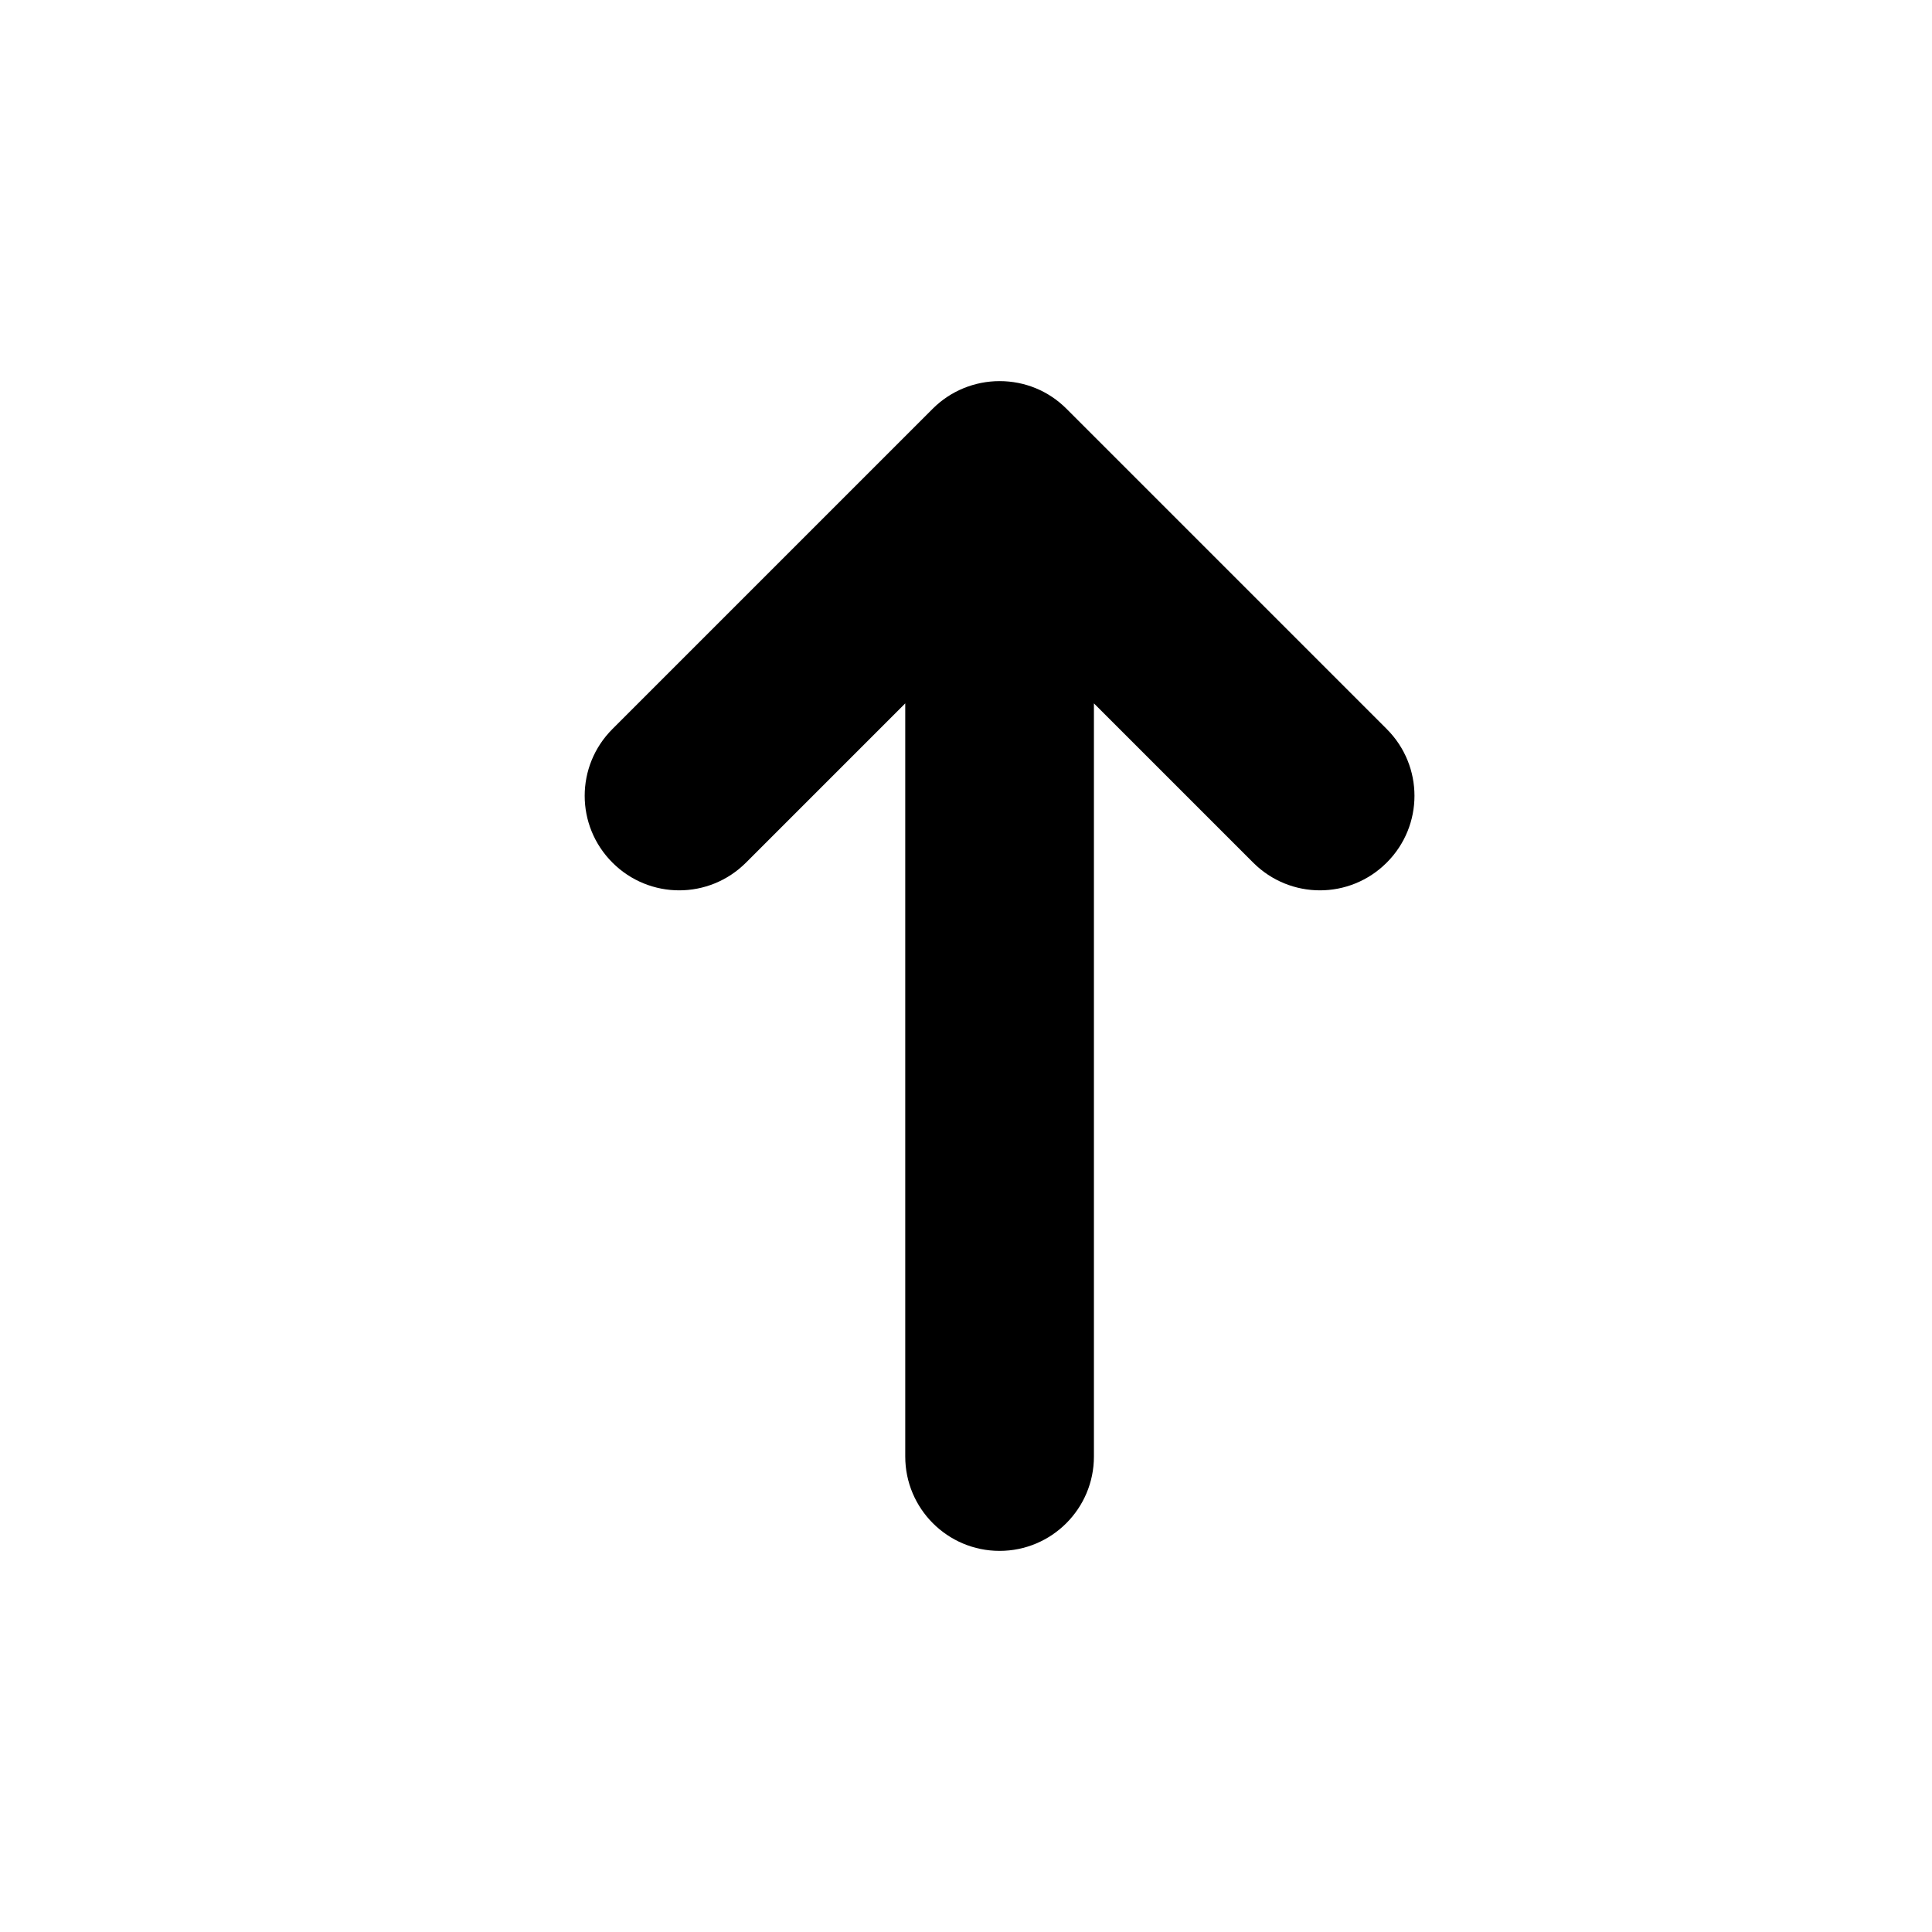 <?xml version="1.0" encoding="utf-8"?>
<!-- Generator: Adobe Illustrator 19.0.0, SVG Export Plug-In . SVG Version: 6.00 Build 0)  -->
<svg version="1.1" id="Layer_1" xmlns="http://www.w3.org/2000/svg" xmlns:xlink="http://www.w3.org/1999/xlink" x="0px" y="0px"
	 viewBox="-49 141 512 512" style="enable-background:new -49 141 512 512;" xml:space="preserve">
<path d="M240.9,527V327.4l42.2,42.2c9.8,9.8,25.6,9.8,35.4,0s9.8-25.6,0-35.4l-84.9-84.9c-4.7-4.7-11-7.3-17.7-7.3l0,0
	c-6.6,0-13,2.6-17.7,7.3l-84.9,84.9c-9.8,9.8-9.8,25.6,0,35.4s25.6,9.8,35.4,0l42.2-42.2V527c0,13.8,11.2,25,25,25l0,0
	C229.7,552,240.9,540.8,240.9,527z"/>
</svg>
